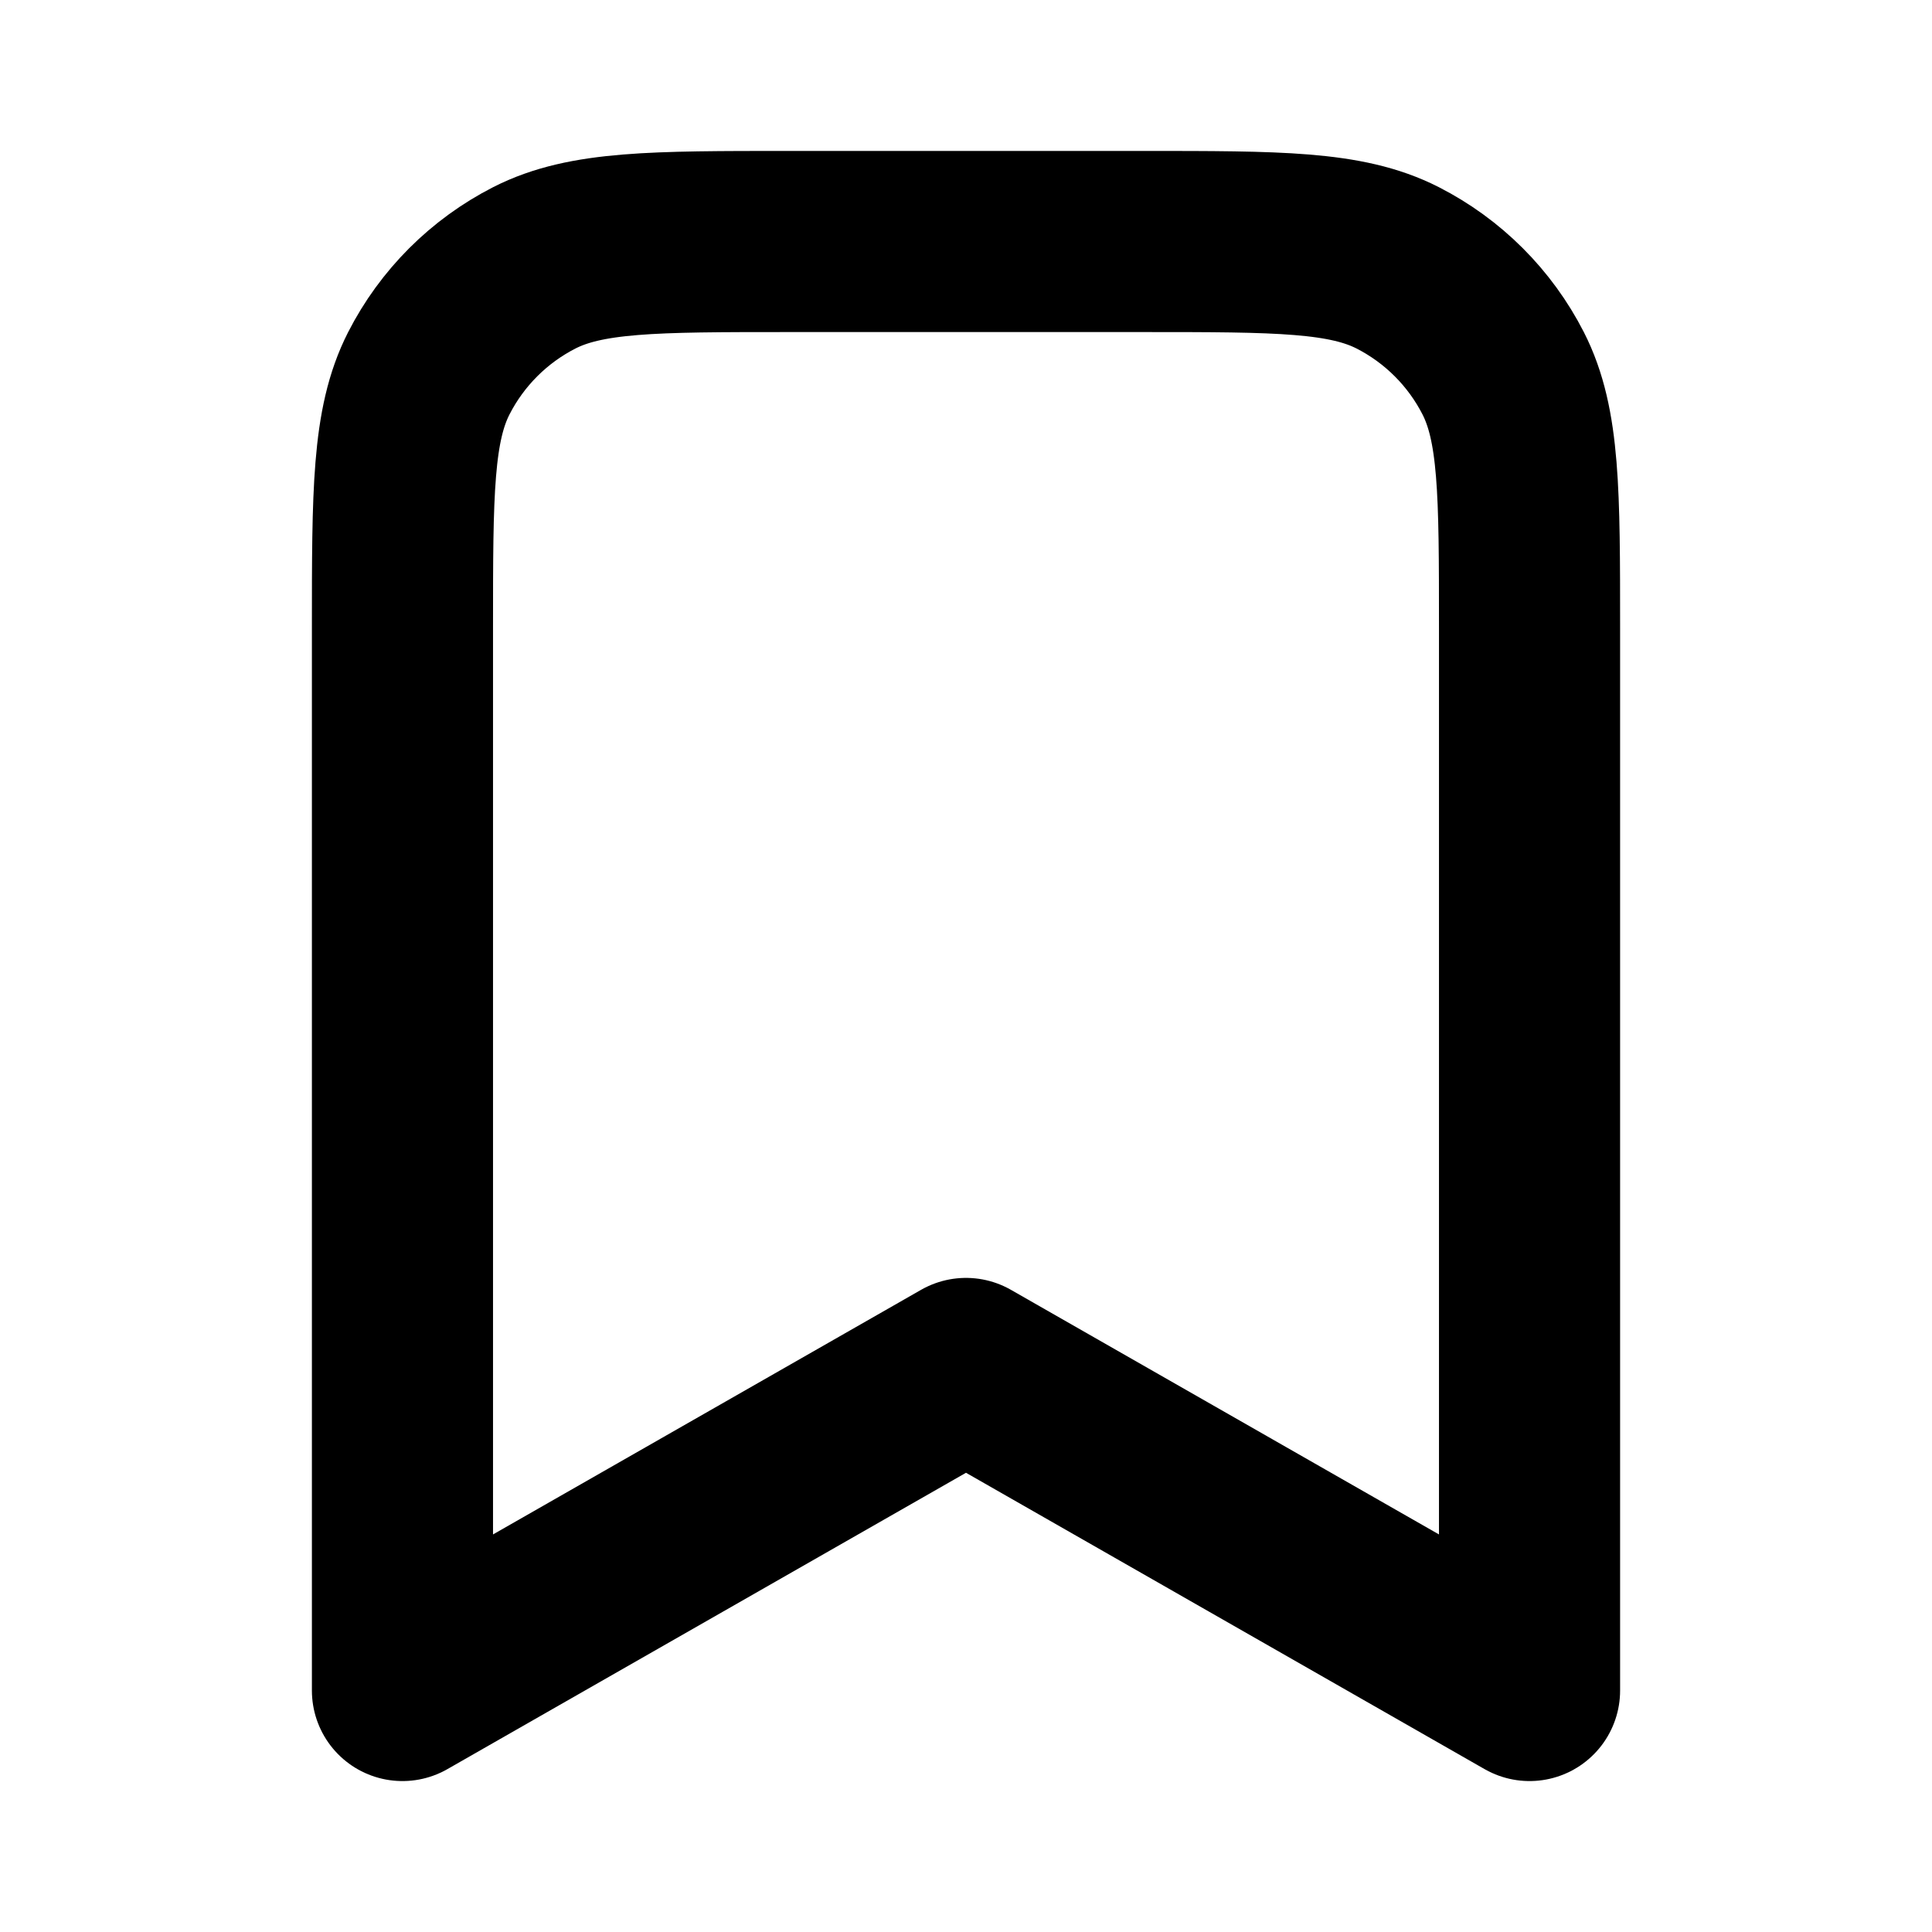 <svg xmlns="http://www.w3.org/2000/svg" width="16" height="16" viewBox="0 0 16 16" fill="none" role="img" class="icon ">
  <path d="M3.333 5.2C3.333 4.08 3.333 3.52 3.551 3.092C3.743 2.716 4.049 2.41 4.425 2.218C4.853 2 5.413 2 6.533 2H9.467C10.587 2 11.147 2 11.575 2.218C11.951 2.41 12.257 2.716 12.449 3.092C12.667 3.52 12.667 4.08 12.667 5.2V14L8 11.333L3.333 14V5.2Z" stroke="black" stroke-width="1.5" stroke-linecap="round" stroke-linejoin="round"></path>
</svg>